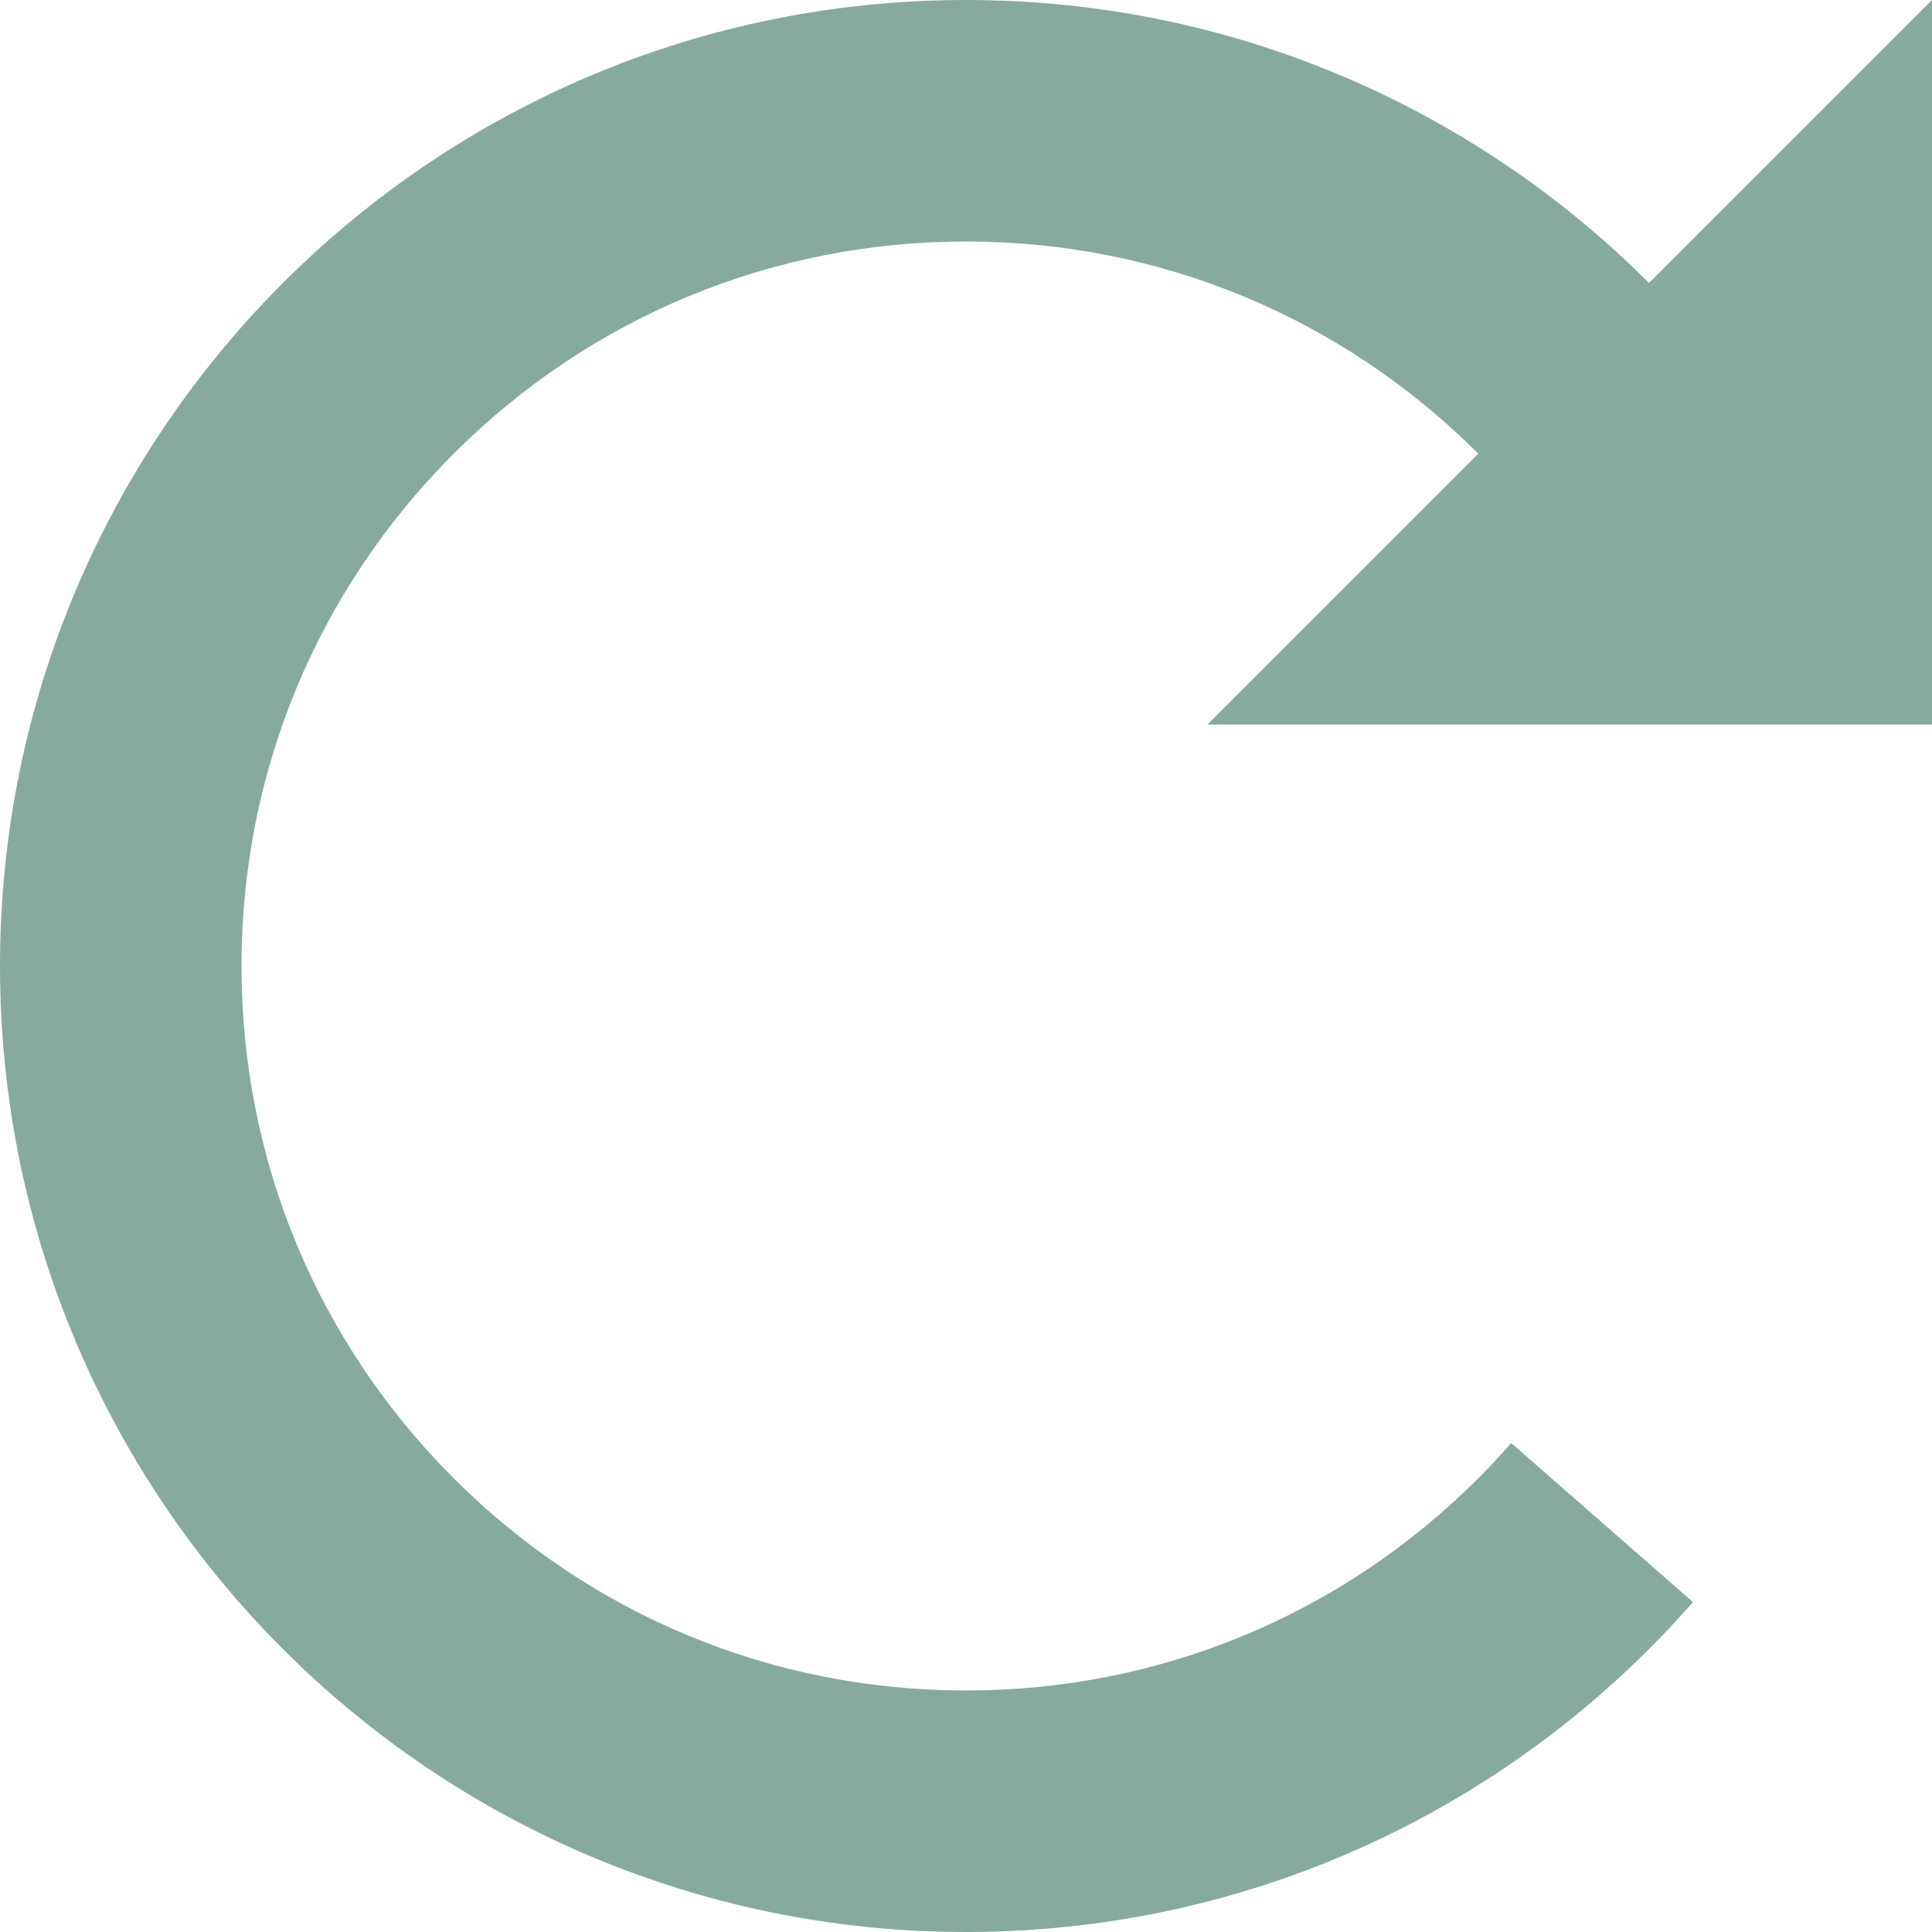 <?xml version="1.0" standalone="no"?><!DOCTYPE svg PUBLIC "-//W3C//DTD SVG 1.1//EN" "http://www.w3.org/Graphics/SVG/1.1/DTD/svg11.dtd"><svg t="1691675744503" class="icon" viewBox="0 0 1024 1024" version="1.1" xmlns="http://www.w3.org/2000/svg" p-id="94981" xmlns:xlink="http://www.w3.org/1999/xlink" width="200" height="200"><path d="M1024 384 640 384 783.53 240.47C711 167.944 614.57 128 512 128 409.43 128 313 167.944 240.47 240.47 167.944 313 128 409.43 128 512 128 614.57 167.944 711 240.47 783.53 313 856.056 409.43 896 512 896 614.57 896 711 856.056 783.528 783.528 789.584 777.474 795.388 771.236 800.984 764.86L897.304 849.142C803.458 956.308 665.64 1024 512 1024 229.23 1024 0 794.77 0 512 0 229.23 229.23 0 512 0 653.386 0 781.368 57.326 874.016 149.984L1024 0 1024 384Z" fill="#86ab9e" p-id="94982"></path></svg>